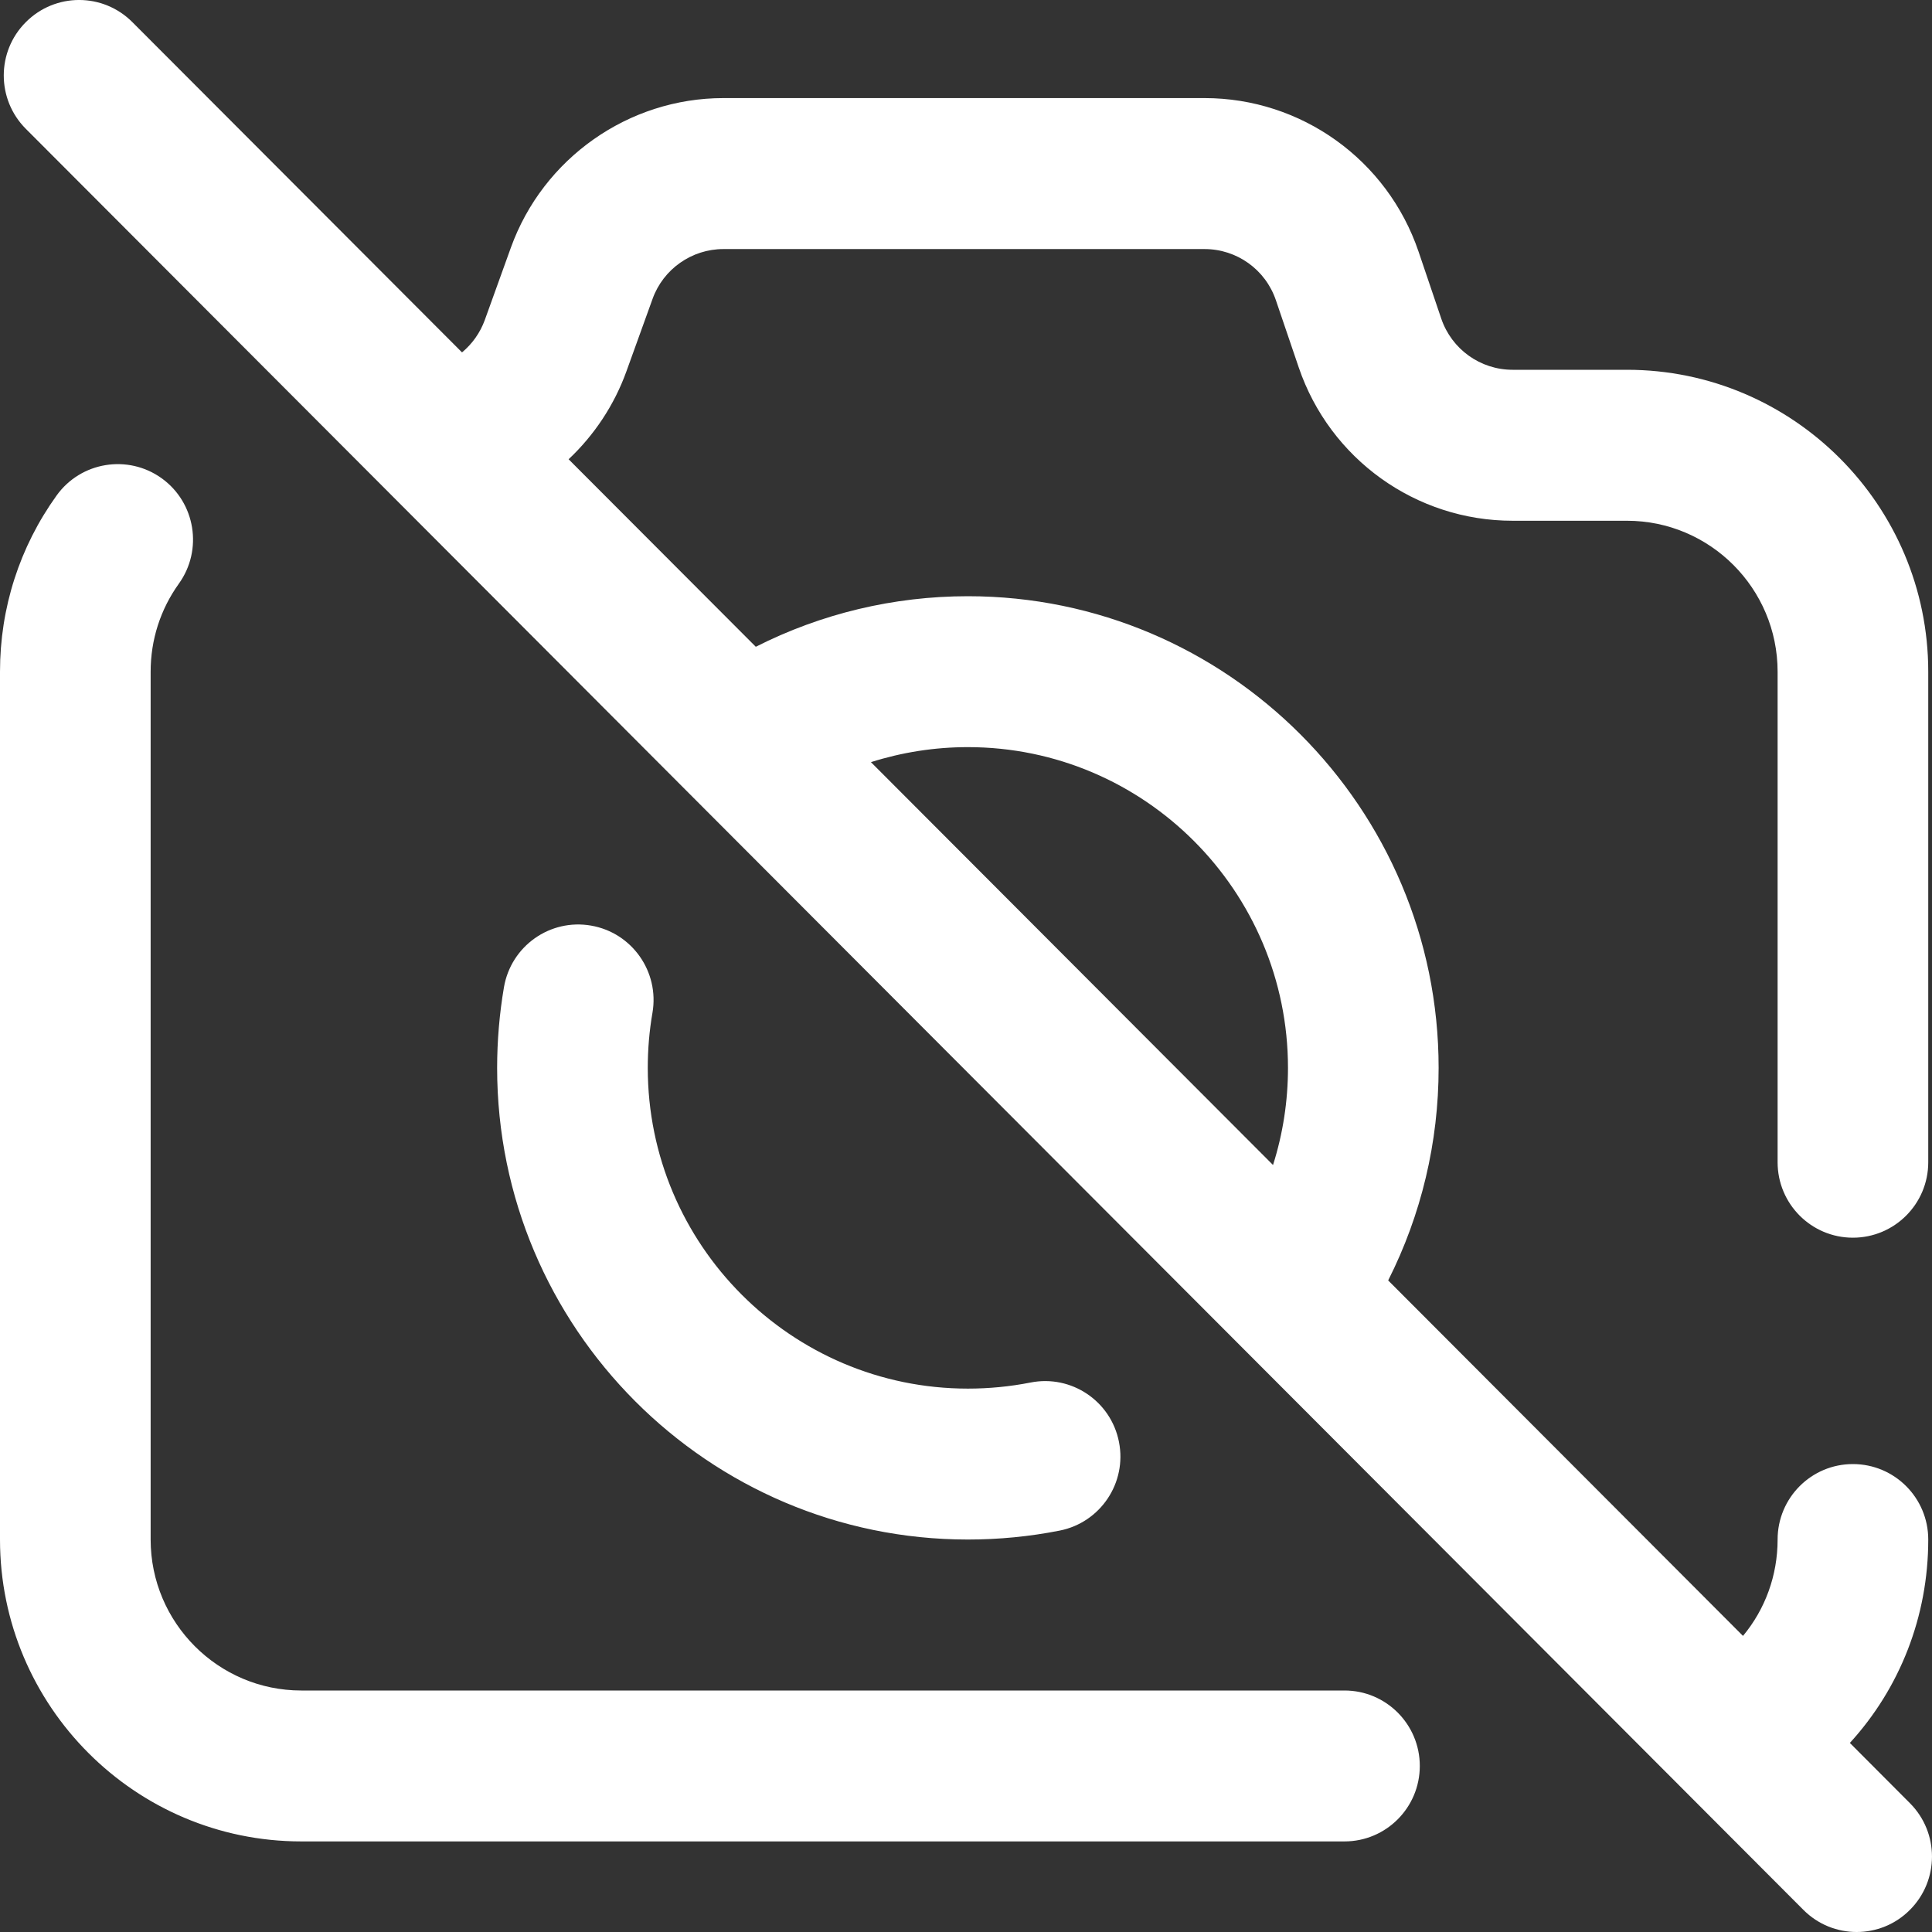<svg width="35" height="35" viewBox="0 0 35 35" fill="none" xmlns="http://www.w3.org/2000/svg">
<rect x="0" y="0" width="35" height="35" fill="#333333" stroke="none"/>
<path d="M25.721 31.992C25.721 32.747 25.11 33.359 24.357 33.359H5.458C2.448 33.359 0 30.906 0 27.89V12.168C0 11.014 0.354 9.911 1.025 8.977C1.465 8.364 2.318 8.225 2.93 8.665C3.541 9.106 3.68 9.961 3.24 10.574C2.906 11.04 2.729 11.591 2.729 12.168V27.89C2.729 29.398 3.953 30.625 5.458 30.625H24.357C25.11 30.625 25.721 31.237 25.721 31.992ZM10.707 16.768C9.964 16.639 9.259 17.138 9.13 17.882C9.048 18.362 9.006 18.855 9.006 19.346C9.006 24.057 12.832 27.89 17.534 27.89C18.093 27.89 18.653 27.836 19.198 27.728C19.937 27.581 20.418 26.862 20.271 26.121C20.125 25.38 19.407 24.899 18.668 25.046C18.297 25.119 17.916 25.156 17.534 25.156C14.336 25.156 11.735 22.55 11.735 19.346C11.735 19.01 11.763 18.675 11.82 18.348C11.948 17.604 11.45 16.896 10.707 16.768ZM34.6 34.599C34.334 34.867 33.985 35 33.635 35C33.286 35 32.937 34.867 32.67 34.599L0.468 2.334C-0.065 1.8 -0.065 0.934 0.468 0.401C1.001 -0.134 1.865 -0.134 2.398 0.401L8.37 6.384C8.555 6.23 8.699 6.028 8.783 5.796L9.255 4.486C9.839 2.866 11.386 1.777 13.105 1.777H21.822C23.575 1.777 25.133 2.895 25.698 4.557L26.11 5.773C26.299 6.327 26.818 6.699 27.402 6.699H29.474C32.483 6.699 34.932 9.153 34.932 12.168V21.055C34.932 21.81 34.321 22.422 33.567 22.422C32.813 22.422 32.203 21.81 32.203 21.055V12.168C32.203 10.66 30.979 9.434 29.474 9.434H27.402C25.649 9.434 24.092 8.316 23.527 6.654L23.114 5.439C22.926 4.884 22.407 4.512 21.822 4.512H13.105C12.532 4.512 12.016 4.874 11.822 5.414L11.349 6.725C11.128 7.339 10.765 7.883 10.301 8.32L13.692 11.717C14.878 11.116 16.192 10.801 17.534 10.801C22.236 10.801 26.062 14.634 26.062 19.346C26.062 20.694 25.748 22.008 25.148 23.196L31.576 29.636C31.977 29.154 32.203 28.543 32.203 27.89C32.203 27.135 32.813 26.523 33.567 26.523C34.321 26.523 34.932 27.135 34.932 27.89C34.932 29.284 34.418 30.584 33.512 31.575L34.6 32.666C35.133 33.2 35.133 34.066 34.6 34.599ZM15.778 13.807L23.062 21.105C23.241 20.541 23.333 19.948 23.333 19.346C23.333 16.142 20.732 13.535 17.534 13.535C16.934 13.535 16.342 13.628 15.778 13.807Z" fill="white"/>
</svg>
